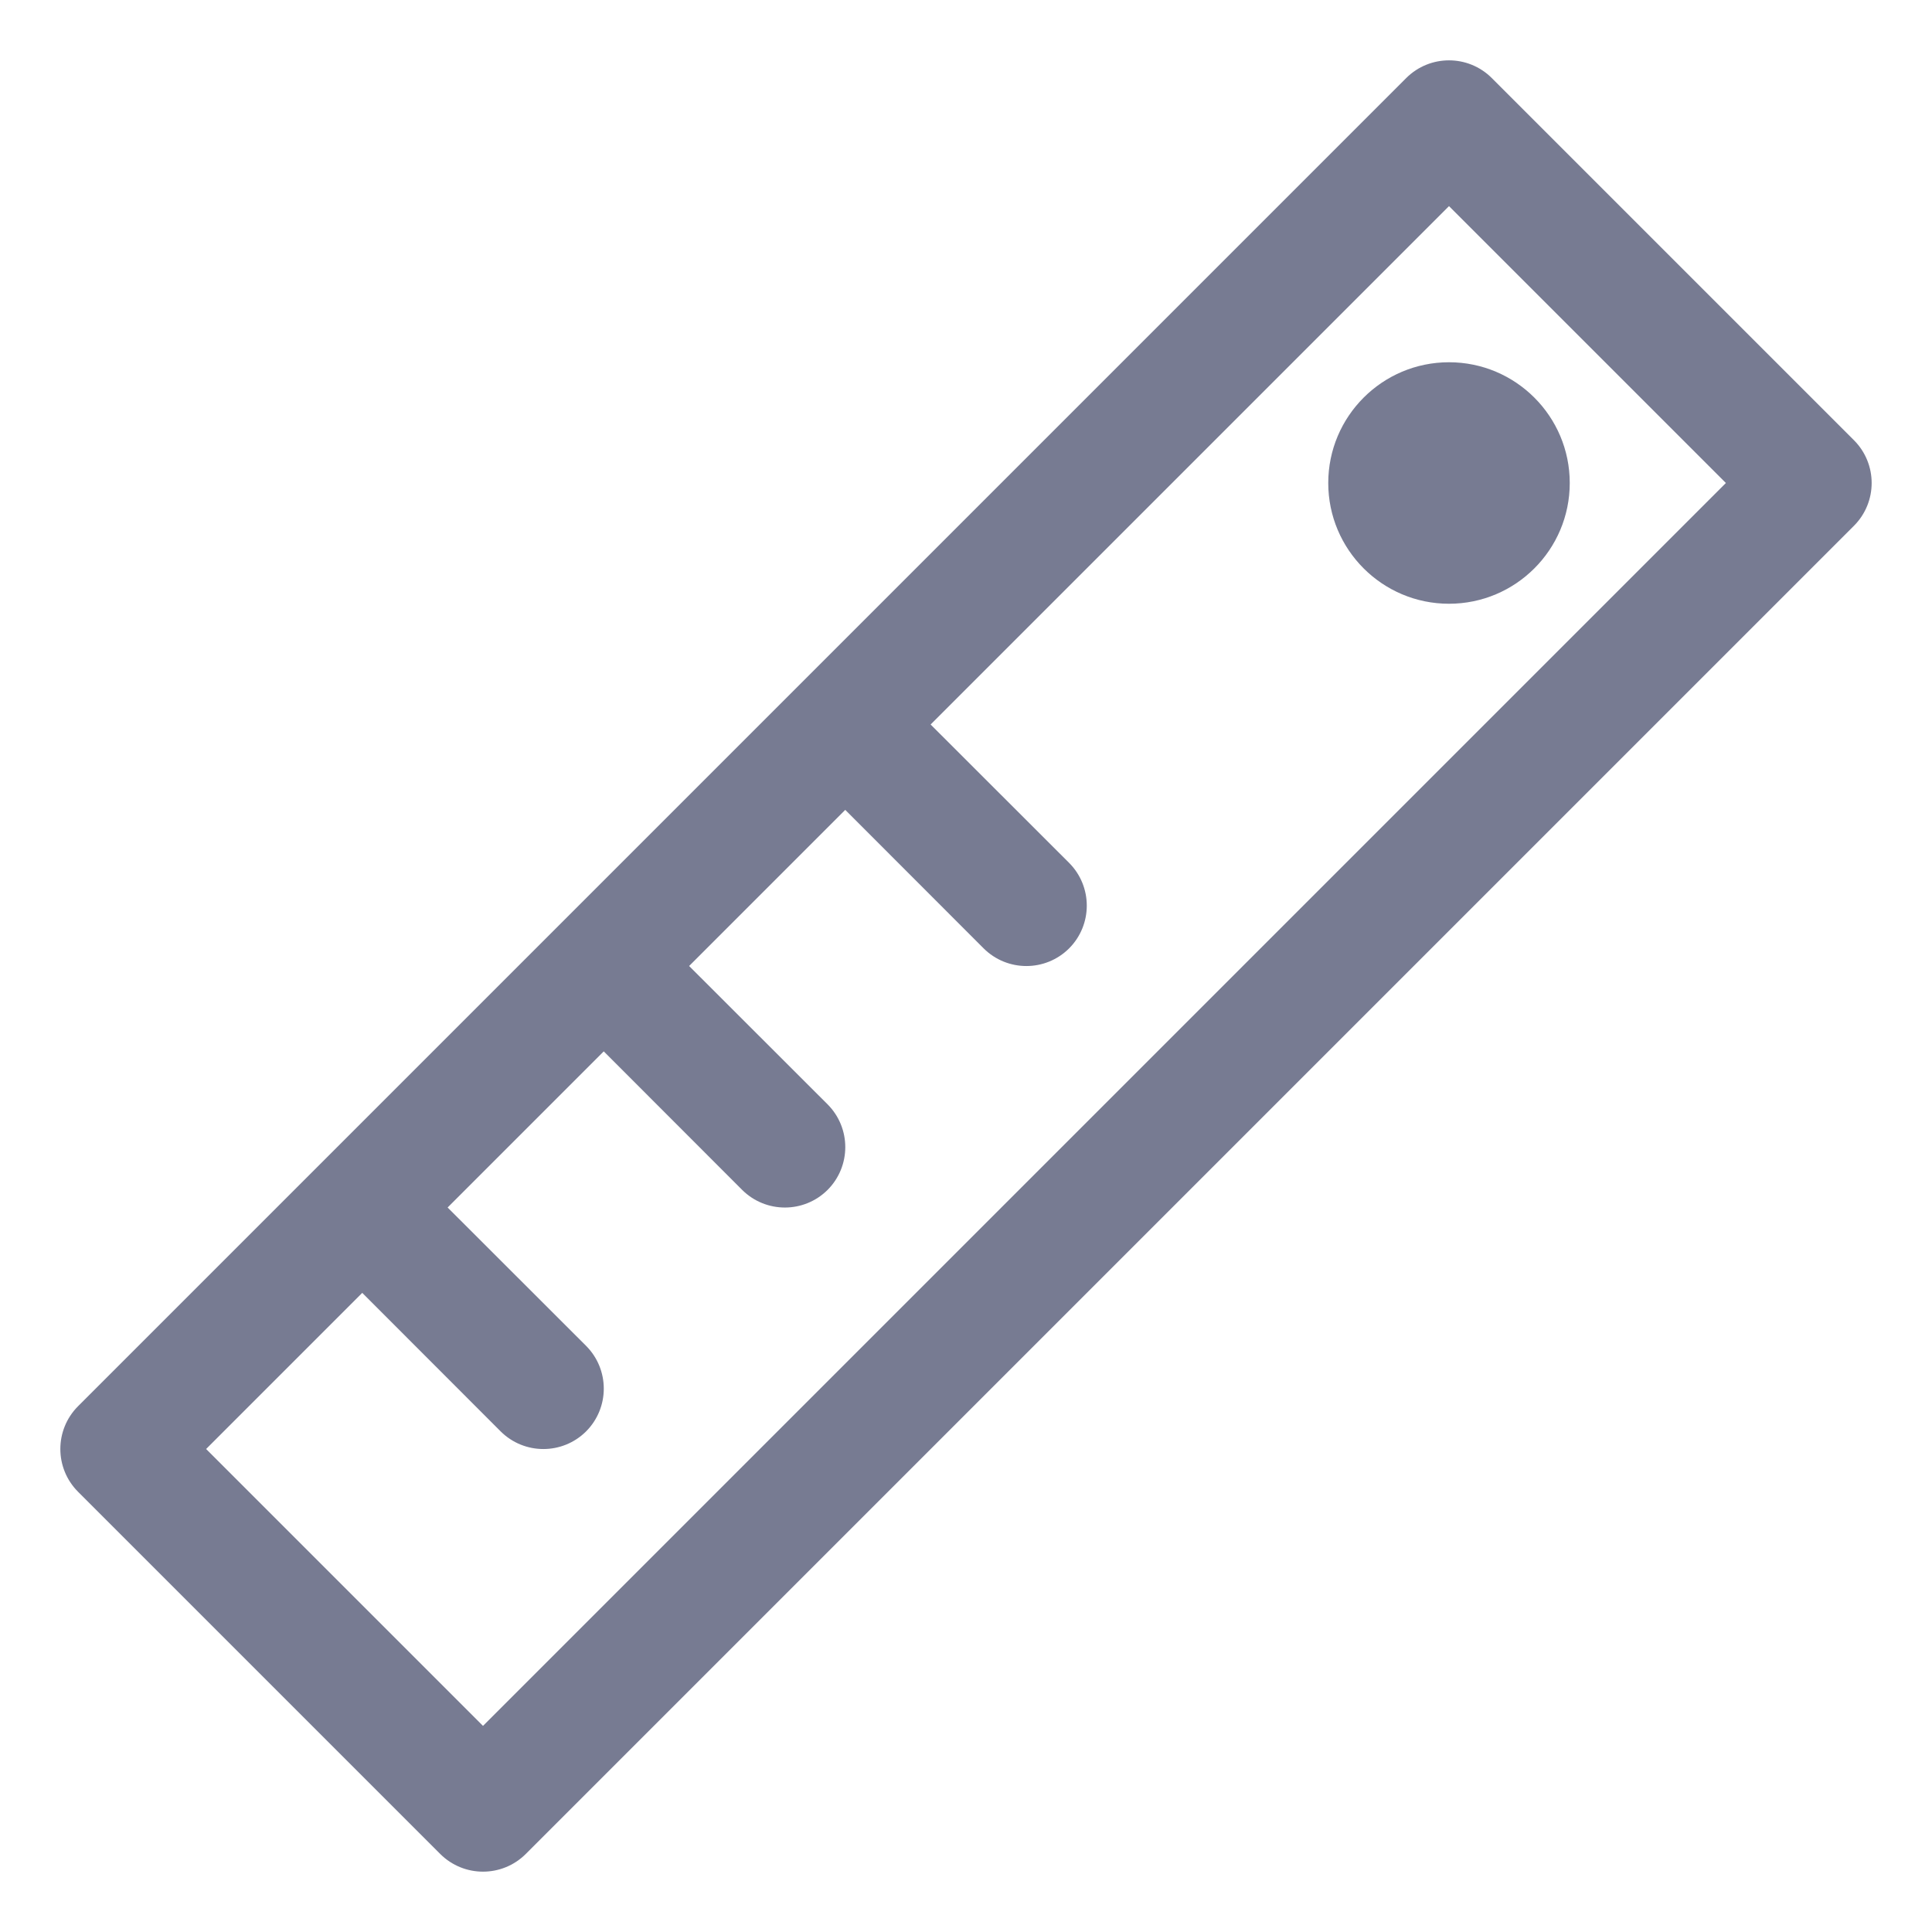 <svg width="16" height="16" viewBox="0 0 16 16" fill="none" xmlns="http://www.w3.org/2000/svg">
<path fill-rule="evenodd" clip-rule="evenodd" d="M13 4C13 4.552 12.552 5 12 5C11.448 5 11 4.552 11 4C11 3.448 11.448 3 12 3C12.552 3 13 3.448 13 4Z" fill="#777B92"/>
<path fill-rule="evenodd" clip-rule="evenodd" d="M11.646 0.646C11.842 0.451 12.158 0.451 12.354 0.646L15.354 3.646C15.549 3.842 15.549 4.158 15.354 4.354L4.354 15.354C4.158 15.549 3.842 15.549 3.646 15.354L0.646 12.354C0.451 12.158 0.451 11.842 0.646 11.646L11.646 0.646ZM5 8.707L3.707 10L4.854 11.146C5.049 11.342 5.049 11.658 4.854 11.854C4.658 12.049 4.342 12.049 4.146 11.854L3 10.707L1.707 12L4 14.293L14.293 4L12 1.707L7.707 6L8.854 7.146C9.049 7.342 9.049 7.658 8.854 7.854C8.658 8.049 8.342 8.049 8.146 7.854L7 6.707L5.707 8L6.854 9.146C7.049 9.342 7.049 9.658 6.854 9.854C6.658 10.049 6.342 10.049 6.146 9.854L5 8.707Z" fill="#777B92"/>
</svg>
